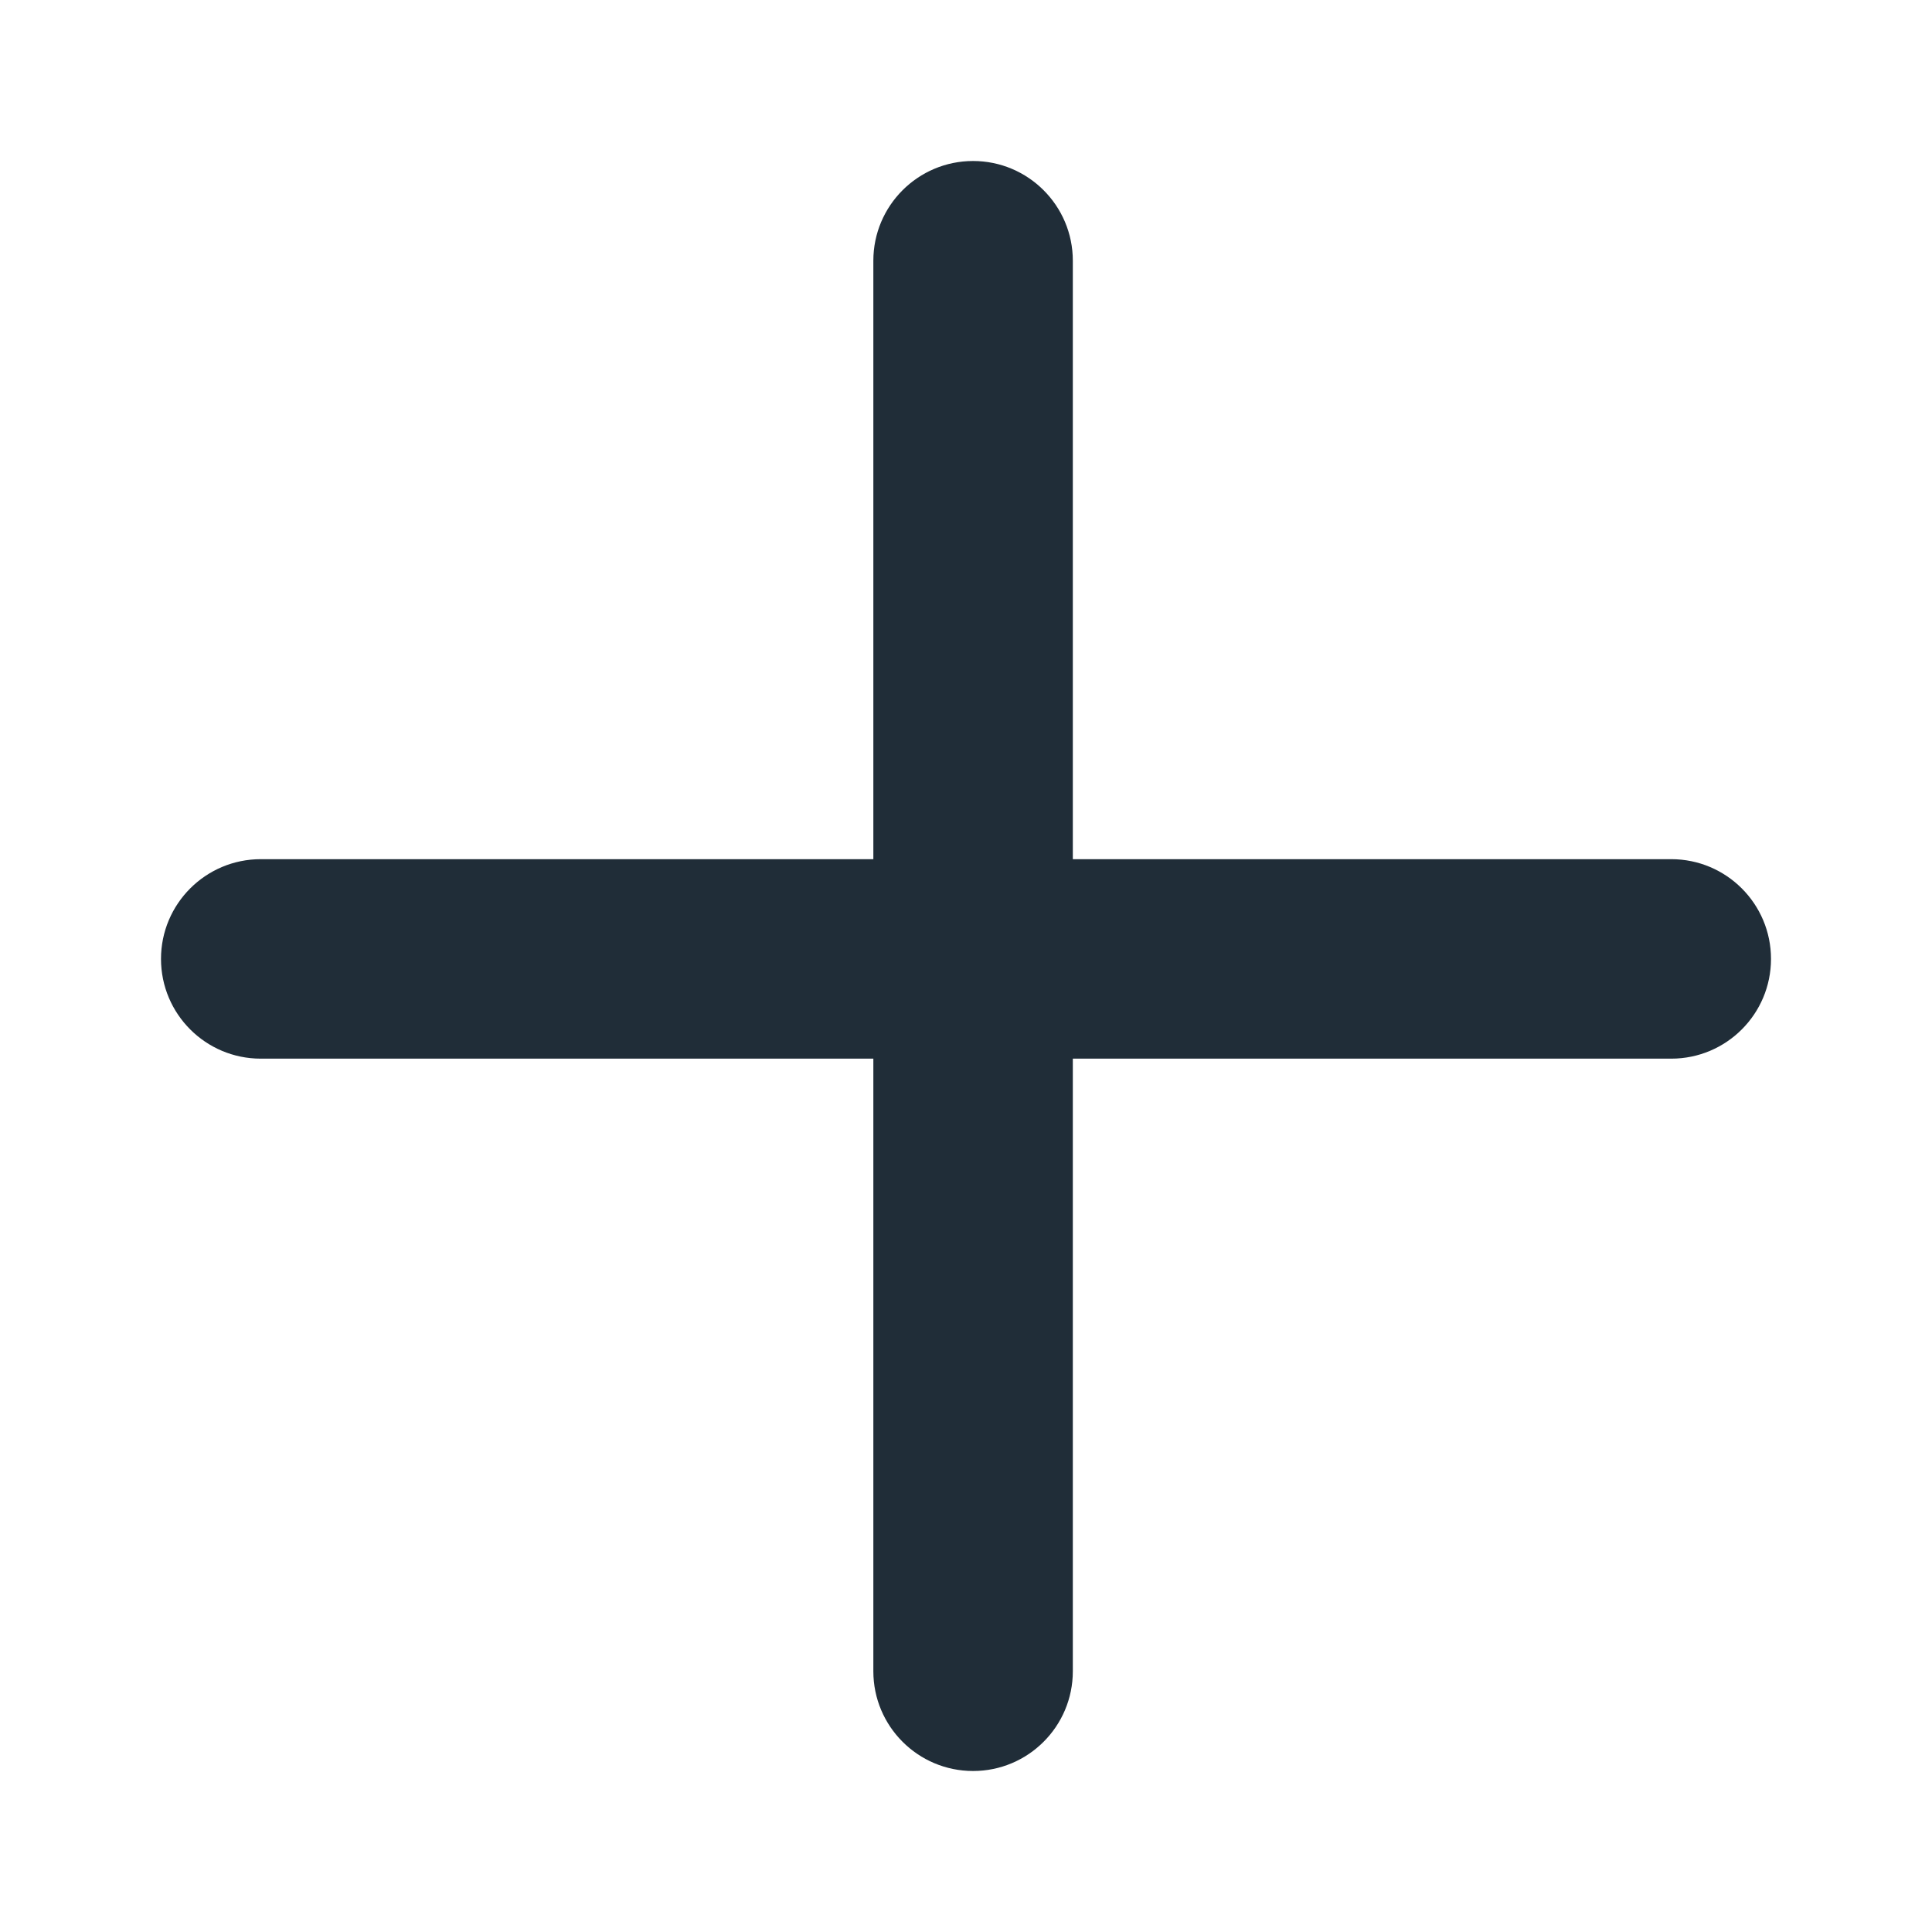 <svg width="24" height="24" viewBox="0 0 24 24" fill="none" xmlns="http://www.w3.org/2000/svg">
<path fill-rule="evenodd" clip-rule="evenodd" d="M13.327 3.239C13.327 2.555 12.772 2 12.088 2C11.404 2 10.849 2.555 10.849 3.239V10.673H3.239C2.555 10.673 2 11.228 2 11.912C2 12.596 2.555 13.151 3.239 13.151H10.849V20.761C10.849 21.445 11.404 22 12.088 22C12.772 22 13.327 21.445 13.327 20.761V13.151H20.761C21.445 13.151 22 12.596 22 11.912C22 11.228 21.445 10.673 20.761 10.673H13.327V3.239Z" fill="#202D38"/>
</svg>
